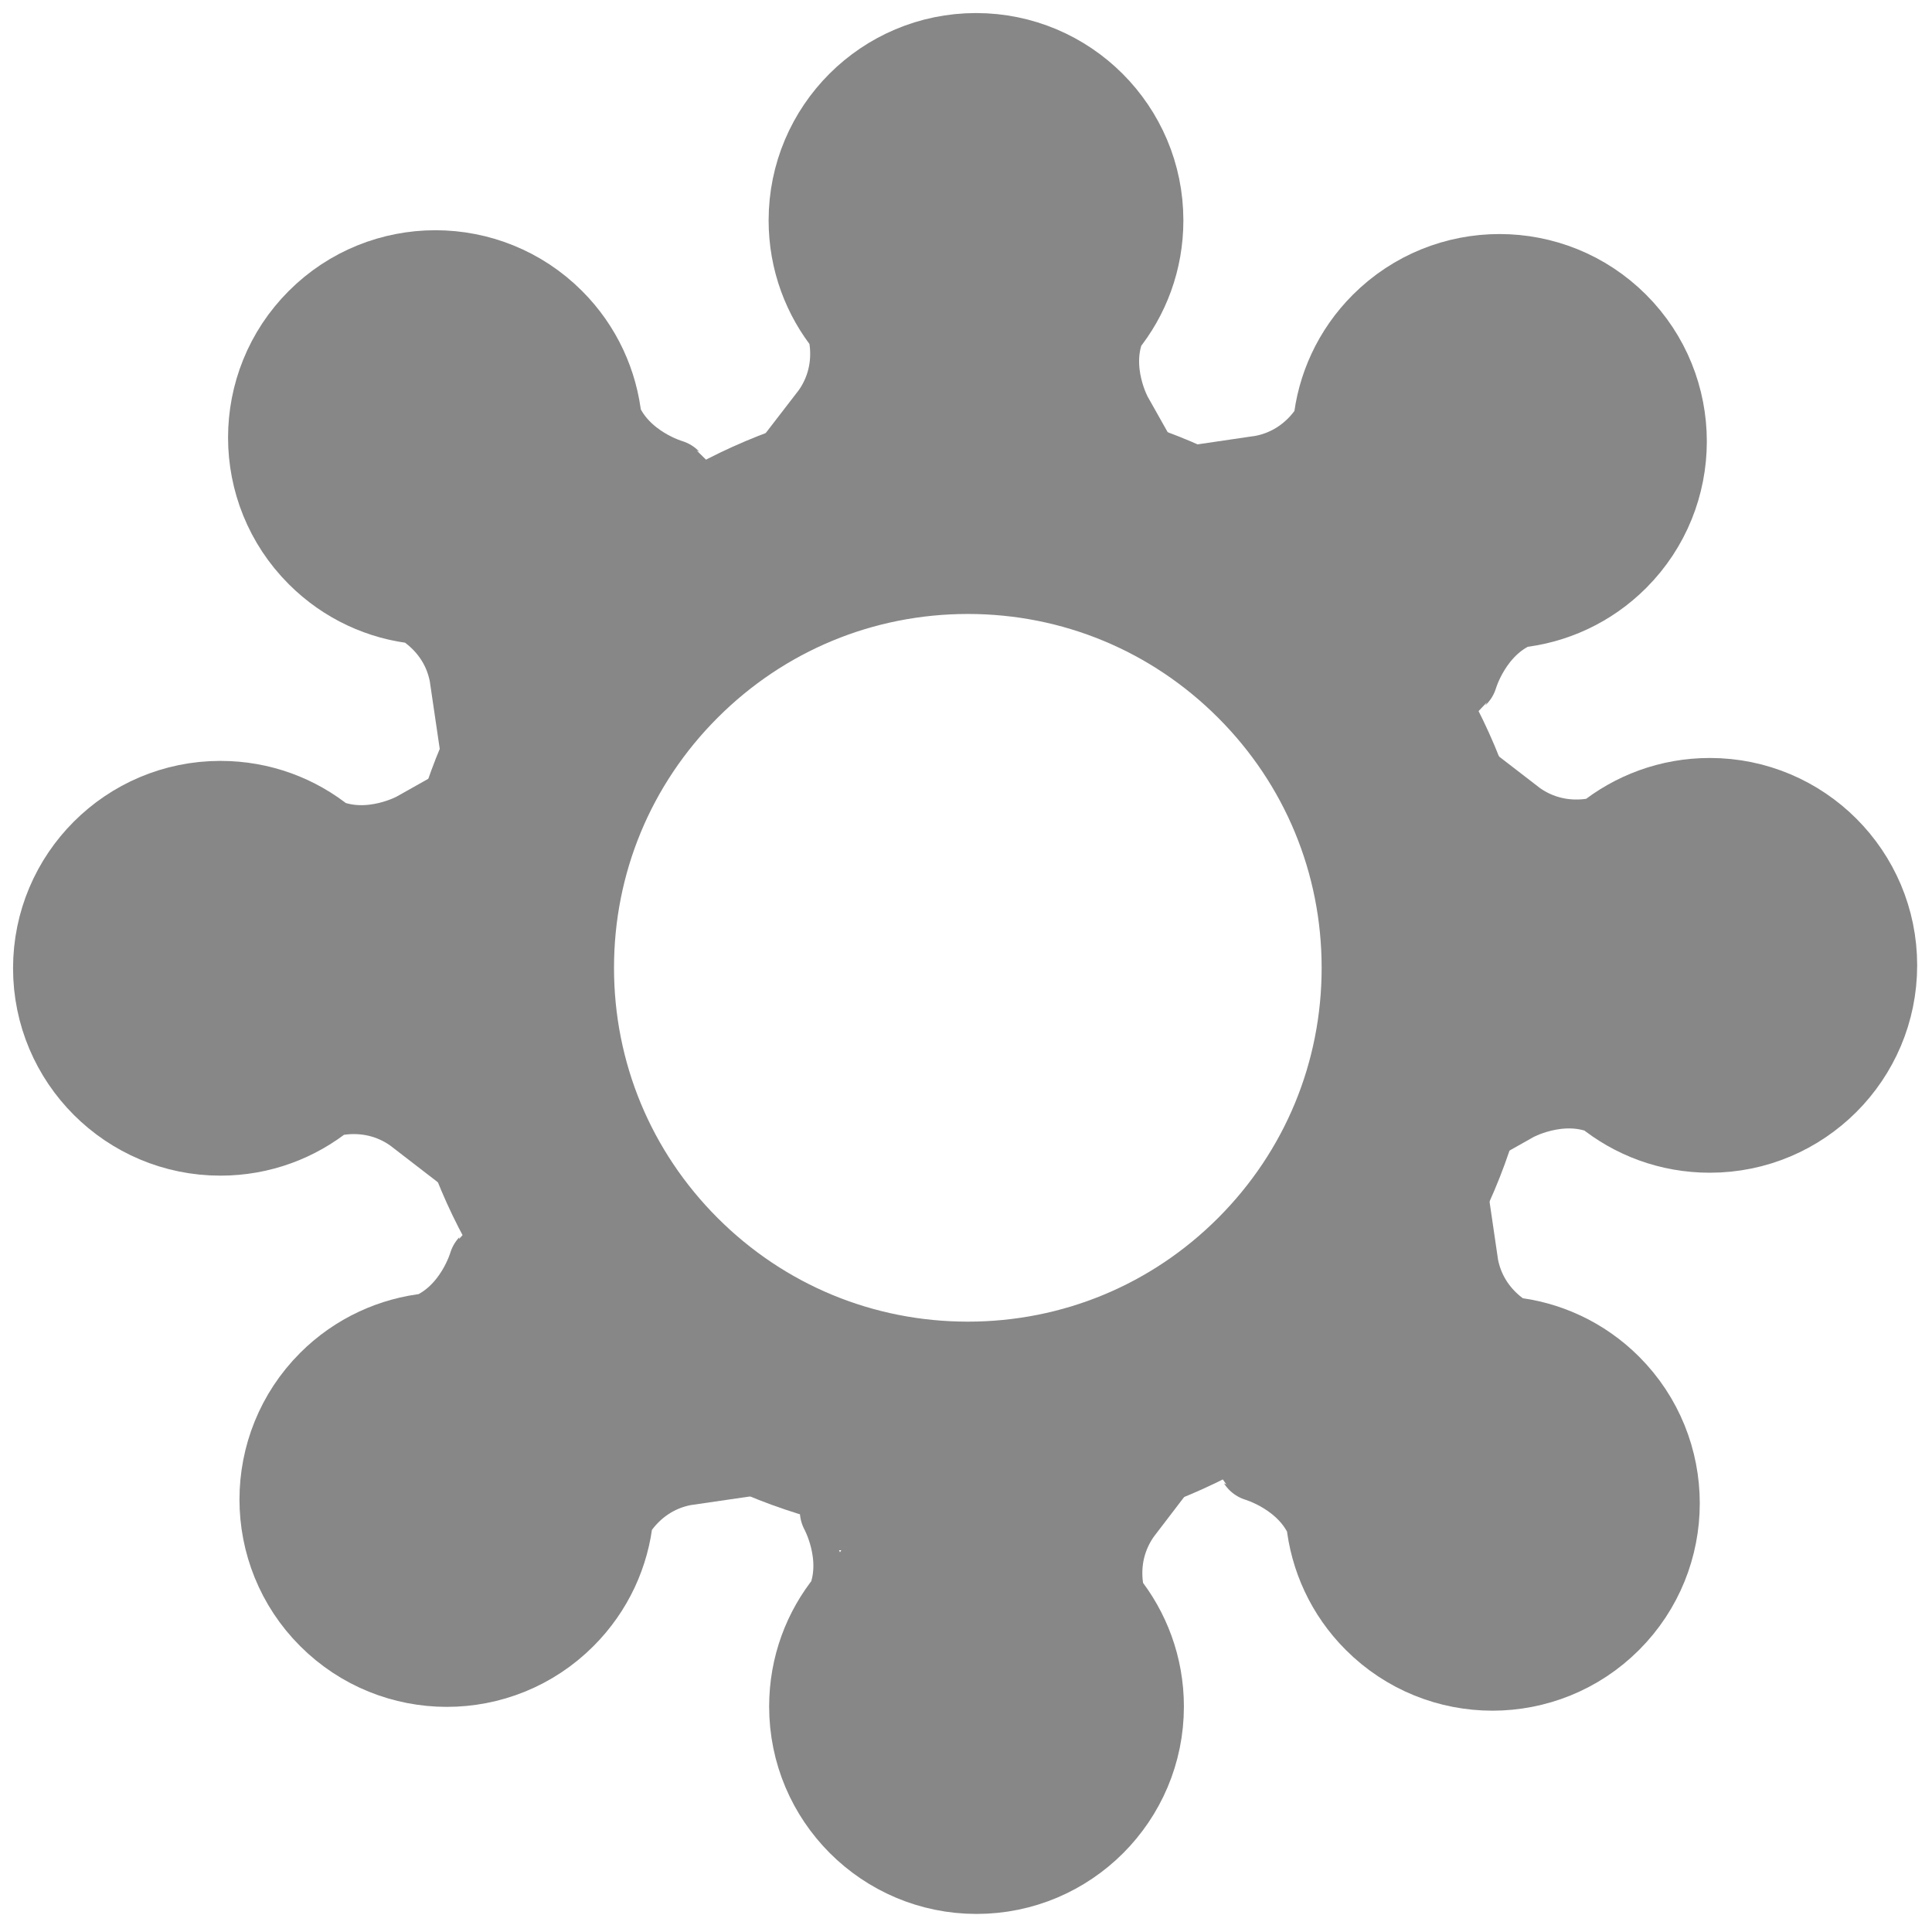 <svg width="37" height="37" viewBox="0 0 37 37" fill="none" xmlns="http://www.w3.org/2000/svg">
<path d="M18.535 8.339C24.165 8.339 28.731 12.905 28.731 18.535C28.731 24.165 24.166 28.731 18.535 28.731C12.905 28.731 8.339 24.165 8.339 18.535C8.339 12.905 12.905 8.339 18.535 8.339ZM18.535 11.008C16.526 11.009 14.635 11.793 13.214 13.214C11.793 14.634 11.009 16.526 11.009 18.535C11.009 20.544 11.793 22.436 13.214 23.857C14.635 25.278 16.527 26.061 18.535 26.061C20.544 26.061 22.437 25.278 23.857 23.857C25.278 22.436 26.061 20.544 26.061 18.535C26.061 16.526 25.278 14.634 23.857 13.214C22.437 11.793 20.544 11.008 18.535 11.008Z" fill="#878787" stroke="#878787" stroke-width="1.5"/>
<path d="M21.192 6.254C21.644 5.7 21.913 4.993 21.913 4.221C21.913 2.443 20.47 1 18.692 1C16.913 1 15.47 2.443 15.47 4.221C15.47 4.993 15.741 5.7 16.192 6.254C16.196 6.258 16.2 6.263 16.204 6.269C16.254 6.475 16.333 6.919 16.158 7.422C16.077 7.655 15.964 7.837 15.866 7.964C17.687 7.964 19.505 7.964 21.325 7.964C21.325 7.964 20.843 7.109 21.192 6.254Z" fill="#878787" stroke="#878787" stroke-width="1.5" stroke-miterlimit="10"/>
<path d="M6.254 16.043C5.7 15.591 4.993 15.322 4.221 15.322C2.443 15.322 1 16.765 1 18.543C1 20.322 2.443 21.765 4.221 21.765C4.993 21.765 5.7 21.494 6.254 21.043C6.258 21.039 6.263 21.035 6.269 21.031C6.475 20.981 6.919 20.902 7.422 21.077C7.655 21.158 7.837 21.271 7.964 21.369C7.964 19.548 7.964 17.73 7.964 15.91C7.964 15.91 7.109 16.392 6.254 16.043Z" fill="#878787" stroke="#878787" stroke-width="1.5" stroke-miterlimit="10"/>
<path d="M30.712 20.987C31.266 21.44 31.973 21.709 32.745 21.709C34.523 21.709 35.966 20.266 35.966 18.487C35.966 16.709 34.523 15.266 32.745 15.266C31.973 15.266 31.266 15.537 30.712 15.987C30.707 15.992 30.703 15.996 30.697 16C30.491 16.05 30.047 16.129 29.544 15.954C29.311 15.873 29.129 15.76 29.002 15.662C29.002 17.482 29.002 19.3 29.002 21.121C29.002 21.121 29.857 20.639 30.712 20.987Z" fill="#878787" stroke="#878787" stroke-width="1.5" stroke-miterlimit="10"/>
<path d="M16.202 30.649C15.749 31.204 15.48 31.911 15.48 32.682C15.48 34.461 16.923 35.904 18.702 35.904C20.48 35.904 21.923 34.461 21.923 32.682C21.923 31.911 21.652 31.204 21.202 30.649C21.198 30.645 21.194 30.641 21.189 30.635C21.139 30.428 21.06 29.984 21.235 29.482C21.317 29.248 21.429 29.067 21.527 28.939C19.707 28.939 17.889 28.939 16.068 28.939C16.066 28.939 16.548 29.794 16.202 30.649Z" fill="#878787" stroke="#878787" stroke-width="1.5" stroke-miterlimit="10"/>
<path d="M11.542 8.05C11.469 7.339 11.161 6.646 10.616 6.102C9.359 4.845 7.318 4.845 6.061 6.102C4.803 7.359 4.803 9.401 6.061 10.658C6.605 11.202 7.297 11.513 8.008 11.584C8.014 11.584 8.021 11.584 8.027 11.586C8.208 11.696 8.579 11.955 8.811 12.434C8.919 12.658 8.965 12.866 8.988 13.024C10.274 11.738 11.561 10.451 12.847 9.165C12.845 9.163 11.901 8.9 11.542 8.05Z" fill="#878787" stroke="#878787" stroke-width="1.5" stroke-miterlimit="10"/>
<path d="M29.048 11.657C29.759 11.584 30.451 11.275 30.995 10.731C32.252 9.474 32.252 7.432 30.995 6.175C29.738 4.918 27.697 4.918 26.439 6.175C25.895 6.719 25.584 7.412 25.514 8.123C25.514 8.129 25.514 8.135 25.511 8.141C25.401 8.323 25.142 8.694 24.663 8.925C24.44 9.034 24.231 9.08 24.073 9.103C25.359 10.389 26.646 11.675 27.932 12.962C27.934 12.96 28.199 12.015 29.048 11.657Z" fill="#878787" stroke="#878787" stroke-width="1.5" stroke-miterlimit="10"/>
<path d="M8.227 25.514C7.516 25.587 6.824 25.895 6.279 26.439C5.022 27.697 5.022 29.738 6.279 30.995C7.537 32.253 9.578 32.253 10.835 30.995C11.379 30.451 11.69 29.759 11.761 29.048C11.761 29.042 11.761 29.035 11.763 29.029C11.873 28.848 12.132 28.477 12.612 28.245C12.835 28.137 13.043 28.091 13.202 28.068C11.915 26.781 10.629 25.495 9.342 24.209C9.34 24.211 9.077 25.155 8.227 25.514Z" fill="#878787" stroke="#878787" stroke-width="1.5" stroke-miterlimit="10"/>
<path d="M25.378 29.121C25.451 29.832 25.759 30.524 26.304 31.068C27.561 32.326 29.602 32.326 30.86 31.068C32.117 29.811 32.117 27.77 30.86 26.512C30.315 25.968 29.623 25.658 28.912 25.587C28.906 25.587 28.9 25.587 28.893 25.585C28.712 25.474 28.341 25.216 28.109 24.736C28.001 24.513 27.955 24.305 27.932 24.146C26.646 25.433 25.359 26.719 24.073 28.005C24.075 28.008 25.019 28.272 25.378 29.121Z" fill="#878787" stroke="#878787" stroke-width="1.5" stroke-miterlimit="10"/>
</svg>
